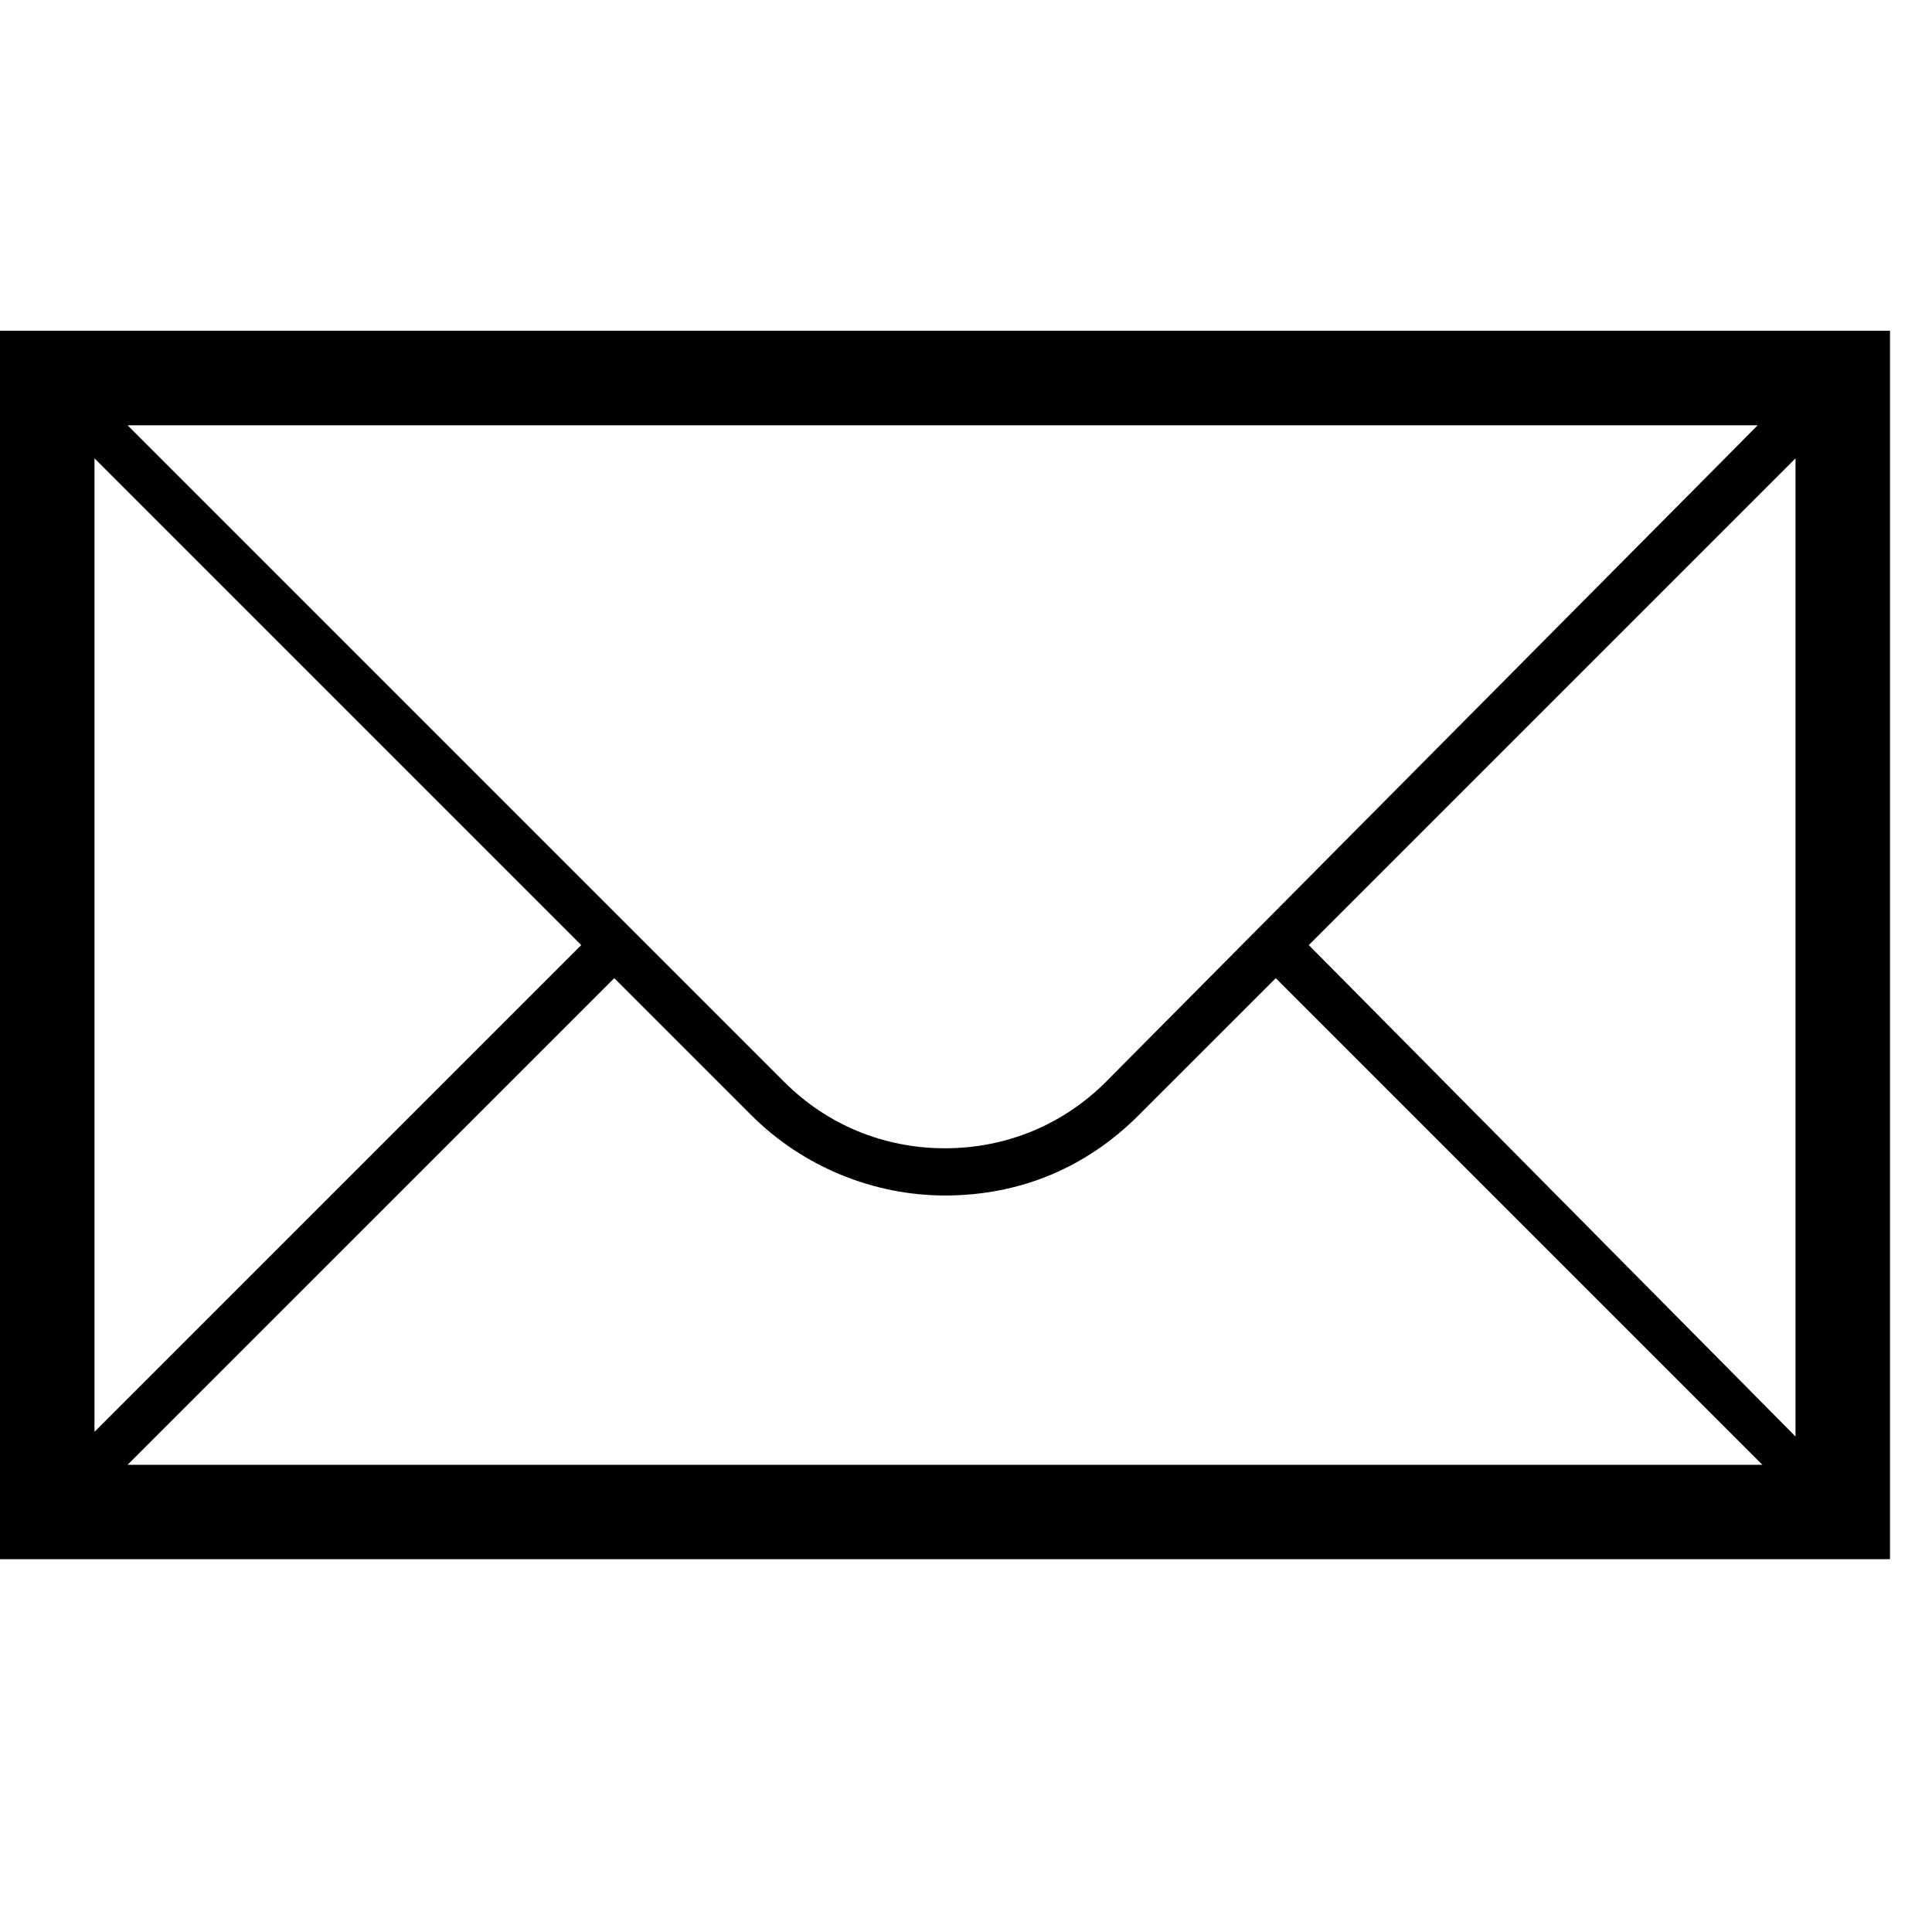 <?xml version="1.0" encoding="UTF-8" standalone="no"?><!DOCTYPE svg PUBLIC "-//W3C//DTD SVG 1.1//EN" "http://www.w3.org/Graphics/SVG/1.1/DTD/svg11.dtd"><svg width="30px" height="30px" viewBox="0 0 23 23" version="1.1" xmlns="http://www.w3.org/2000/svg" xmlns:xlink="http://www.w3.org/1999/xlink" xml:space="preserve" xmlns:serif="http://www.serif.com/" style="fill-rule:evenodd;clip-rule:evenodd;stroke-linejoin:round;stroke-miterlimit:2;"><path id="Mail" d="M0,3.938l0,14.624l22.5,0l0,-14.625l-22.5,0Zm13.163,8.944c-0.507,0.506 -1.182,0.788 -1.913,0.788c-0.731,-0 -1.406,-0.282 -1.912,-0.788l-7.819,-7.819l19.406,0l-7.762,7.819Zm-6.244,-1.631l-5.794,5.794l0,-11.588l5.794,5.794Zm0.394,0.394l1.631,1.631c0.619,0.619 1.462,0.956 2.306,0.956c0.9,0 1.688,-0.337 2.306,-0.956l1.632,-1.631l5.793,5.793l-19.462,0l5.794,-5.793Zm8.268,-0.394l5.794,-5.794l0,11.644l-5.794,-5.85Z" style="fill-rule:nonzero;"/></svg>